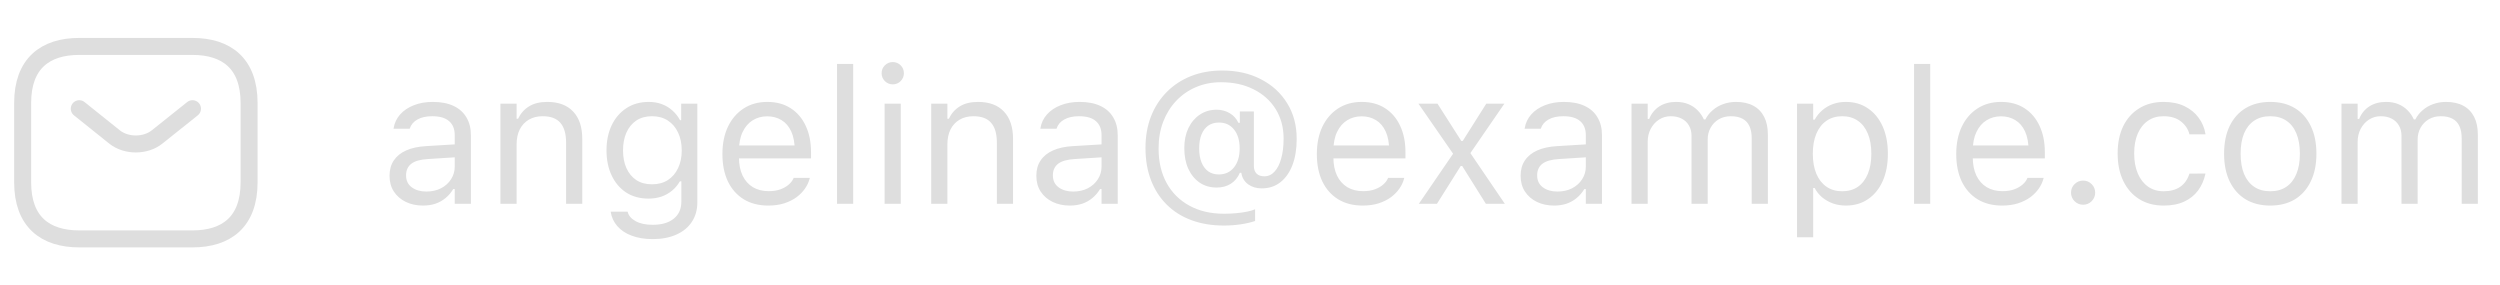 <svg width="184" height="21" viewBox="0 0 184 21" fill="none" xmlns="http://www.w3.org/2000/svg">
<path d="M14.167 17.583H5.833C3.333 17.583 1.667 16.333 1.667 13.417V7.583C1.667 4.667 3.333 3.417 5.833 3.417H14.167C16.667 3.417 18.333 4.667 18.333 7.583V13.417C18.333 16.333 16.667 17.583 14.167 17.583Z" stroke="#DEDEDE" stroke-width="1.25" stroke-miterlimit="10" stroke-linecap="round" stroke-linejoin="round"/>
<path d="M14.167 8L11.558 10.083C10.7 10.767 9.292 10.767 8.433 10.083L5.833 8" stroke="#DEDEDE" stroke-width="1.25" stroke-miterlimit="10" stroke-linecap="round" stroke-linejoin="round"/>
<path d="M31.131 15.13C30.666 15.13 30.247 15.041 29.873 14.863C29.504 14.685 29.21 14.433 28.991 14.104C28.777 13.776 28.67 13.389 28.67 12.942V12.929C28.67 12.491 28.775 12.117 28.984 11.808C29.194 11.493 29.499 11.247 29.9 11.069C30.301 10.892 30.787 10.787 31.356 10.755L34.063 10.591V11.541L31.5 11.705C30.939 11.737 30.529 11.853 30.27 12.054C30.014 12.254 29.887 12.537 29.887 12.901V12.915C29.887 13.289 30.028 13.58 30.311 13.79C30.593 13.995 30.949 14.098 31.377 14.098C31.783 14.098 32.143 14.018 32.457 13.858C32.772 13.694 33.018 13.473 33.195 13.195C33.378 12.917 33.469 12.603 33.469 12.252V9.955C33.469 9.499 33.33 9.153 33.052 8.916C32.778 8.674 32.366 8.554 31.814 8.554C31.372 8.554 31.01 8.633 30.727 8.793C30.445 8.948 30.256 9.169 30.16 9.456L30.153 9.477H28.964L28.971 9.436C29.035 9.048 29.194 8.711 29.449 8.424C29.709 8.132 30.044 7.907 30.454 7.747C30.864 7.583 31.331 7.501 31.855 7.501C32.457 7.501 32.965 7.599 33.38 7.795C33.799 7.991 34.116 8.273 34.33 8.643C34.549 9.007 34.658 9.445 34.658 9.955V15H33.469V13.913H33.359C33.204 14.173 33.015 14.394 32.792 14.576C32.573 14.758 32.325 14.898 32.047 14.993C31.769 15.084 31.463 15.13 31.131 15.13ZM36.832 15V7.631H38.022V8.738H38.131C38.318 8.346 38.587 8.043 38.938 7.829C39.288 7.61 39.735 7.501 40.277 7.501C41.107 7.501 41.742 7.738 42.185 8.212C42.631 8.681 42.855 9.354 42.855 10.229V15H41.665V10.516C41.665 9.85 41.524 9.358 41.241 9.039C40.963 8.715 40.53 8.554 39.942 8.554C39.55 8.554 39.211 8.638 38.924 8.807C38.637 8.975 38.413 9.215 38.254 9.524C38.099 9.834 38.022 10.206 38.022 10.639V15H36.832ZM48.043 17.598C47.45 17.598 46.933 17.513 46.491 17.345C46.049 17.181 45.696 16.946 45.432 16.641C45.172 16.34 45.01 15.989 44.946 15.588L44.96 15.581H46.19L46.197 15.588C46.261 15.866 46.453 16.094 46.772 16.271C47.09 16.454 47.514 16.545 48.043 16.545C48.704 16.545 49.219 16.395 49.588 16.094C49.962 15.797 50.148 15.378 50.148 14.836V13.346H50.039C49.884 13.615 49.69 13.845 49.458 14.036C49.226 14.227 48.964 14.373 48.672 14.474C48.38 14.569 48.066 14.617 47.728 14.617C47.095 14.617 46.546 14.467 46.081 14.166C45.621 13.861 45.265 13.441 45.015 12.908C44.764 12.375 44.639 11.764 44.639 11.076V11.062C44.639 10.374 44.764 9.764 45.015 9.23C45.27 8.693 45.63 8.271 46.095 7.966C46.56 7.656 47.113 7.501 47.756 7.501C48.102 7.501 48.421 7.556 48.713 7.665C49.005 7.774 49.262 7.929 49.485 8.13C49.713 8.33 49.902 8.57 50.053 8.848H50.135V7.631H51.324V14.898C51.324 15.444 51.19 15.921 50.921 16.326C50.657 16.732 50.278 17.044 49.786 17.263C49.294 17.486 48.713 17.598 48.043 17.598ZM47.988 13.565C48.444 13.565 48.834 13.46 49.157 13.25C49.485 13.036 49.736 12.742 49.909 12.368C50.087 11.995 50.176 11.564 50.176 11.076V11.062C50.176 10.575 50.087 10.142 49.909 9.764C49.736 9.385 49.485 9.089 49.157 8.875C48.834 8.661 48.444 8.554 47.988 8.554C47.533 8.554 47.145 8.661 46.826 8.875C46.512 9.089 46.27 9.385 46.102 9.764C45.938 10.142 45.855 10.575 45.855 11.062V11.076C45.855 11.564 45.938 11.995 46.102 12.368C46.27 12.742 46.512 13.036 46.826 13.25C47.145 13.46 47.533 13.565 47.988 13.565ZM56.547 15.13C55.845 15.13 55.241 14.975 54.735 14.665C54.234 14.355 53.847 13.918 53.573 13.352C53.304 12.783 53.17 12.113 53.17 11.343V11.336C53.17 10.575 53.304 9.907 53.573 9.333C53.847 8.759 54.232 8.31 54.728 7.986C55.225 7.663 55.806 7.501 56.472 7.501C57.142 7.501 57.716 7.656 58.194 7.966C58.677 8.276 59.047 8.709 59.302 9.265C59.562 9.816 59.691 10.459 59.691 11.192V11.657H53.785V10.707H59.083L58.495 11.575V11.104C58.495 10.525 58.408 10.049 58.235 9.675C58.062 9.301 57.823 9.023 57.518 8.841C57.212 8.654 56.861 8.561 56.465 8.561C56.068 8.561 55.713 8.659 55.398 8.854C55.089 9.046 54.842 9.331 54.66 9.709C54.478 10.087 54.387 10.552 54.387 11.104V11.575C54.387 12.099 54.476 12.548 54.653 12.922C54.831 13.291 55.084 13.576 55.412 13.776C55.74 13.972 56.128 14.07 56.574 14.07C56.907 14.07 57.196 14.025 57.442 13.934C57.688 13.842 57.891 13.726 58.051 13.585C58.21 13.444 58.322 13.3 58.386 13.154L58.413 13.093H59.602L59.589 13.148C59.525 13.398 59.411 13.642 59.247 13.879C59.088 14.111 58.88 14.323 58.625 14.515C58.37 14.701 58.067 14.852 57.716 14.966C57.37 15.075 56.98 15.13 56.547 15.13ZM61.605 15V4.705H62.795V15H61.605ZM65.106 15V7.631H66.295V15H65.106ZM65.707 6.209C65.484 6.209 65.29 6.129 65.126 5.97C64.966 5.806 64.887 5.612 64.887 5.389C64.887 5.161 64.966 4.967 65.126 4.808C65.29 4.648 65.484 4.568 65.707 4.568C65.935 4.568 66.129 4.648 66.288 4.808C66.448 4.967 66.527 5.161 66.527 5.389C66.527 5.612 66.448 5.806 66.288 5.97C66.129 6.129 65.935 6.209 65.707 6.209ZM68.537 15V7.631H69.727V8.738H69.836C70.023 8.346 70.292 8.043 70.643 7.829C70.993 7.61 71.44 7.501 71.982 7.501C72.812 7.501 73.448 7.738 73.89 8.212C74.336 8.681 74.56 9.354 74.56 10.229V15H73.37V10.516C73.37 9.85 73.229 9.358 72.946 9.039C72.668 8.715 72.235 8.554 71.647 8.554C71.255 8.554 70.916 8.638 70.629 8.807C70.342 8.975 70.118 9.215 69.959 9.524C69.804 9.834 69.727 10.206 69.727 10.639V15H68.537ZM78.736 15.13C78.272 15.13 77.852 15.041 77.478 14.863C77.109 14.685 76.815 14.433 76.597 14.104C76.382 13.776 76.275 13.389 76.275 12.942V12.929C76.275 12.491 76.38 12.117 76.59 11.808C76.799 11.493 77.105 11.247 77.506 11.069C77.907 10.892 78.392 10.787 78.962 10.755L81.669 10.591V11.541L79.106 11.705C78.545 11.737 78.135 11.853 77.875 12.054C77.62 12.254 77.492 12.537 77.492 12.901V12.915C77.492 13.289 77.633 13.58 77.916 13.79C78.199 13.995 78.554 14.098 78.982 14.098C79.388 14.098 79.748 14.018 80.062 13.858C80.377 13.694 80.623 13.473 80.801 13.195C80.983 12.917 81.074 12.603 81.074 12.252V9.955C81.074 9.499 80.935 9.153 80.657 8.916C80.384 8.674 79.971 8.554 79.42 8.554C78.978 8.554 78.616 8.633 78.333 8.793C78.05 8.948 77.861 9.169 77.766 9.456L77.759 9.477H76.569L76.576 9.436C76.64 9.048 76.799 8.711 77.055 8.424C77.314 8.132 77.649 7.907 78.06 7.747C78.47 7.583 78.937 7.501 79.461 7.501C80.062 7.501 80.571 7.599 80.985 7.795C81.405 7.991 81.721 8.273 81.936 8.643C82.154 9.007 82.264 9.445 82.264 9.955V15H81.074V13.913H80.965C80.81 14.173 80.621 14.394 80.397 14.576C80.179 14.758 79.93 14.898 79.652 14.993C79.374 15.084 79.069 15.13 78.736 15.13ZM90.07 16.6C89.191 16.6 88.395 16.467 87.685 16.203C86.974 15.939 86.368 15.556 85.866 15.055C85.365 14.558 84.98 13.959 84.711 13.257C84.442 12.555 84.308 11.769 84.308 10.898V10.885C84.308 10.042 84.442 9.271 84.711 8.574C84.984 7.877 85.372 7.275 85.873 6.77C86.374 6.264 86.969 5.874 87.657 5.601C88.35 5.327 89.116 5.19 89.954 5.19C91.034 5.19 91.984 5.405 92.805 5.833C93.63 6.257 94.274 6.847 94.739 7.604C95.204 8.355 95.436 9.226 95.436 10.215V10.229C95.436 10.967 95.332 11.609 95.122 12.156C94.912 12.699 94.614 13.12 94.227 13.421C93.844 13.717 93.39 13.865 92.866 13.865C92.474 13.865 92.139 13.765 91.861 13.565C91.588 13.359 91.424 13.091 91.369 12.758L91.362 12.717H91.253C91.107 13.063 90.886 13.332 90.59 13.523C90.294 13.71 89.945 13.804 89.544 13.804C89.07 13.804 88.653 13.683 88.293 13.441C87.938 13.195 87.659 12.856 87.459 12.423C87.263 11.99 87.165 11.484 87.165 10.905V10.892C87.165 10.34 87.265 9.853 87.466 9.429C87.671 9.005 87.951 8.674 88.307 8.438C88.667 8.196 89.079 8.075 89.544 8.075C89.904 8.075 90.228 8.162 90.515 8.335C90.802 8.508 91.011 8.743 91.144 9.039H91.253V8.205H92.285V12.218C92.285 12.455 92.351 12.642 92.483 12.778C92.62 12.911 92.811 12.977 93.058 12.977C93.345 12.977 93.593 12.863 93.803 12.635C94.017 12.407 94.181 12.086 94.295 11.671C94.413 11.256 94.473 10.771 94.473 10.215V10.201C94.473 9.381 94.279 8.659 93.892 8.034C93.504 7.41 92.964 6.924 92.272 6.578C91.579 6.227 90.777 6.052 89.865 6.052C89.195 6.052 88.58 6.173 88.019 6.414C87.463 6.651 86.978 6.988 86.564 7.426C86.153 7.863 85.834 8.378 85.606 8.971C85.383 9.563 85.272 10.215 85.272 10.926V10.94C85.272 11.91 85.47 12.755 85.866 13.476C86.263 14.191 86.821 14.745 87.541 15.137C88.261 15.533 89.109 15.731 90.084 15.731C90.398 15.731 90.701 15.718 90.993 15.69C91.289 15.663 91.558 15.624 91.8 15.574C92.041 15.524 92.233 15.467 92.374 15.403V16.265C92.069 16.369 91.716 16.451 91.314 16.511C90.918 16.57 90.503 16.6 90.07 16.6ZM89.701 12.84C90.171 12.84 90.544 12.667 90.822 12.32C91.1 11.974 91.239 11.511 91.239 10.933V10.919C91.239 10.336 91.1 9.873 90.822 9.531C90.549 9.189 90.18 9.019 89.715 9.019C89.409 9.019 89.147 9.094 88.929 9.244C88.715 9.395 88.548 9.613 88.43 9.9C88.316 10.183 88.259 10.523 88.259 10.919V10.933C88.259 11.325 88.316 11.664 88.43 11.951C88.548 12.238 88.715 12.459 88.929 12.614C89.147 12.765 89.405 12.84 89.701 12.84ZM100.297 15.13C99.595 15.13 98.991 14.975 98.485 14.665C97.984 14.355 97.597 13.918 97.323 13.352C97.054 12.783 96.92 12.113 96.92 11.343V11.336C96.92 10.575 97.054 9.907 97.323 9.333C97.597 8.759 97.982 8.31 98.478 7.986C98.975 7.663 99.556 7.501 100.222 7.501C100.892 7.501 101.466 7.656 101.944 7.966C102.427 8.276 102.797 8.709 103.052 9.265C103.312 9.816 103.441 10.459 103.441 11.192V11.657H97.535V10.707H102.833L102.245 11.575V11.104C102.245 10.525 102.159 10.049 101.985 9.675C101.812 9.301 101.573 9.023 101.268 8.841C100.962 8.654 100.611 8.561 100.215 8.561C99.818 8.561 99.463 8.659 99.148 8.854C98.838 9.046 98.592 9.331 98.41 9.709C98.228 10.087 98.137 10.552 98.137 11.104V11.575C98.137 12.099 98.226 12.548 98.403 12.922C98.581 13.291 98.834 13.576 99.162 13.776C99.49 13.972 99.878 14.07 100.324 14.07C100.657 14.07 100.946 14.025 101.192 13.934C101.438 13.842 101.641 13.726 101.801 13.585C101.96 13.444 102.072 13.3 102.136 13.154L102.163 13.093H103.353L103.339 13.148C103.275 13.398 103.161 13.642 102.997 13.879C102.838 14.111 102.63 14.323 102.375 14.515C102.12 14.701 101.817 14.852 101.466 14.966C101.119 15.075 100.73 15.13 100.297 15.13ZM104.426 15L106.948 11.315L104.398 7.631H105.8L107.55 10.372H107.659L109.389 7.631H110.722L108.22 11.268L110.756 15H109.361L107.618 12.218H107.509L105.759 15H104.426ZM114.379 15.13C113.914 15.13 113.495 15.041 113.121 14.863C112.752 14.685 112.458 14.433 112.239 14.104C112.025 13.776 111.918 13.389 111.918 12.942V12.929C111.918 12.491 112.023 12.117 112.232 11.808C112.442 11.493 112.747 11.247 113.148 11.069C113.549 10.892 114.035 10.787 114.604 10.755L117.312 10.591V11.541L114.748 11.705C114.188 11.737 113.777 11.853 113.518 12.054C113.262 12.254 113.135 12.537 113.135 12.901V12.915C113.135 13.289 113.276 13.58 113.559 13.79C113.841 13.995 114.197 14.098 114.625 14.098C115.031 14.098 115.391 14.018 115.705 13.858C116.02 13.694 116.266 13.473 116.443 13.195C116.626 12.917 116.717 12.603 116.717 12.252V9.955C116.717 9.499 116.578 9.153 116.3 8.916C116.026 8.674 115.614 8.554 115.062 8.554C114.62 8.554 114.258 8.633 113.976 8.793C113.693 8.948 113.504 9.169 113.408 9.456L113.401 9.477H112.212L112.219 9.436C112.283 9.048 112.442 8.711 112.697 8.424C112.957 8.132 113.292 7.907 113.702 7.747C114.112 7.583 114.579 7.501 115.104 7.501C115.705 7.501 116.213 7.599 116.628 7.795C117.047 7.991 117.364 8.273 117.578 8.643C117.797 9.007 117.906 9.445 117.906 9.955V15H116.717V13.913H116.607C116.452 14.173 116.263 14.394 116.04 14.576C115.821 14.758 115.573 14.898 115.295 14.993C115.017 15.084 114.712 15.13 114.379 15.13ZM120.08 15V7.631H121.27V8.752H121.379C121.543 8.355 121.794 8.048 122.131 7.829C122.473 7.61 122.885 7.501 123.368 7.501C123.701 7.501 123.999 7.556 124.264 7.665C124.528 7.774 124.756 7.927 124.947 8.123C125.139 8.314 125.291 8.538 125.405 8.793H125.515C125.647 8.533 125.825 8.308 126.048 8.116C126.271 7.92 126.529 7.77 126.82 7.665C127.117 7.556 127.433 7.501 127.771 7.501C128.272 7.501 128.696 7.594 129.042 7.781C129.393 7.968 129.66 8.242 129.842 8.602C130.024 8.957 130.115 9.392 130.115 9.907V15H128.926V10.181C128.926 9.816 128.869 9.515 128.755 9.278C128.646 9.037 128.477 8.857 128.249 8.738C128.021 8.615 127.734 8.554 127.388 8.554C127.046 8.554 126.747 8.631 126.492 8.786C126.237 8.941 126.039 9.148 125.897 9.408C125.756 9.663 125.686 9.948 125.686 10.263V15H124.496V9.996C124.496 9.704 124.432 9.451 124.305 9.237C124.182 9.019 124.004 8.85 123.771 8.731C123.544 8.613 123.275 8.554 122.965 8.554C122.646 8.554 122.356 8.638 122.097 8.807C121.841 8.975 121.639 9.203 121.488 9.49C121.342 9.773 121.27 10.087 121.27 10.434V15H120.08ZM132.262 17.461V7.631H133.451V8.807H133.561C133.711 8.533 133.9 8.301 134.128 8.109C134.356 7.913 134.616 7.763 134.907 7.658C135.199 7.553 135.516 7.501 135.857 7.501C136.482 7.501 137.024 7.66 137.484 7.979C137.949 8.294 138.309 8.736 138.564 9.306C138.82 9.875 138.947 10.543 138.947 11.309V11.322C138.947 12.092 138.82 12.762 138.564 13.332C138.309 13.902 137.949 14.344 137.484 14.658C137.024 14.973 136.482 15.13 135.857 15.13C135.52 15.13 135.201 15.078 134.9 14.973C134.604 14.863 134.34 14.713 134.107 14.521C133.88 14.33 133.697 14.102 133.561 13.838H133.451V17.461H132.262ZM135.584 14.077C136.035 14.077 136.42 13.968 136.739 13.749C137.058 13.526 137.302 13.209 137.471 12.799C137.644 12.384 137.73 11.892 137.73 11.322V11.309C137.73 10.734 137.644 10.242 137.471 9.832C137.302 9.422 137.058 9.107 136.739 8.889C136.42 8.665 136.035 8.554 135.584 8.554C135.137 8.554 134.752 8.665 134.429 8.889C134.105 9.112 133.857 9.429 133.684 9.839C133.51 10.249 133.424 10.739 133.424 11.309V11.322C133.424 11.887 133.51 12.377 133.684 12.792C133.857 13.202 134.105 13.519 134.429 13.742C134.752 13.966 135.137 14.077 135.584 14.077ZM140.875 15V4.705H142.064V15H140.875ZM147.355 15.13C146.654 15.13 146.05 14.975 145.544 14.665C145.043 14.355 144.655 13.918 144.382 13.352C144.113 12.783 143.979 12.113 143.979 11.343V11.336C143.979 10.575 144.113 9.907 144.382 9.333C144.655 8.759 145.04 8.31 145.537 7.986C146.034 7.663 146.615 7.501 147.28 7.501C147.95 7.501 148.524 7.656 149.003 7.966C149.486 8.276 149.855 8.709 150.11 9.265C150.37 9.816 150.5 10.459 150.5 11.192V11.657H144.594V10.707H149.892L149.304 11.575V11.104C149.304 10.525 149.217 10.049 149.044 9.675C148.871 9.301 148.632 9.023 148.326 8.841C148.021 8.654 147.67 8.561 147.273 8.561C146.877 8.561 146.521 8.659 146.207 8.854C145.897 9.046 145.651 9.331 145.469 9.709C145.286 10.087 145.195 10.552 145.195 11.104V11.575C145.195 12.099 145.284 12.548 145.462 12.922C145.64 13.291 145.893 13.576 146.221 13.776C146.549 13.972 146.936 14.07 147.383 14.07C147.715 14.07 148.005 14.025 148.251 13.934C148.497 13.842 148.7 13.726 148.859 13.585C149.019 13.444 149.131 13.3 149.194 13.154L149.222 13.093H150.411L150.397 13.148C150.334 13.398 150.22 13.642 150.056 13.879C149.896 14.111 149.689 14.323 149.434 14.515C149.178 14.701 148.875 14.852 148.524 14.966C148.178 15.075 147.788 15.13 147.355 15.13ZM153.316 15.068C153.075 15.068 152.865 14.982 152.688 14.809C152.514 14.631 152.428 14.421 152.428 14.18C152.428 13.934 152.514 13.724 152.688 13.551C152.865 13.378 153.075 13.291 153.316 13.291C153.562 13.291 153.772 13.378 153.945 13.551C154.118 13.724 154.205 13.934 154.205 14.18C154.205 14.421 154.118 14.631 153.945 14.809C153.772 14.982 153.562 15.068 153.316 15.068ZM159.243 15.13C158.555 15.13 157.958 14.973 157.452 14.658C156.946 14.344 156.554 13.899 156.276 13.325C155.998 12.751 155.859 12.074 155.859 11.295V11.281C155.859 10.516 155.996 9.85 156.27 9.285C156.548 8.72 156.939 8.283 157.445 7.973C157.951 7.658 158.548 7.501 159.236 7.501C159.833 7.501 160.348 7.606 160.781 7.815C161.214 8.025 161.561 8.308 161.82 8.663C162.08 9.014 162.246 9.408 162.319 9.846L162.326 9.887H161.144L161.137 9.866C161.046 9.502 160.838 9.192 160.515 8.937C160.191 8.681 159.765 8.554 159.236 8.554C158.794 8.554 158.411 8.665 158.088 8.889C157.764 9.112 157.514 9.429 157.336 9.839C157.163 10.245 157.076 10.725 157.076 11.281V11.295C157.076 11.86 157.165 12.352 157.343 12.771C157.521 13.186 157.771 13.508 158.095 13.735C158.418 13.963 158.799 14.077 159.236 14.077C159.733 14.077 160.139 13.97 160.453 13.756C160.768 13.542 160.993 13.229 161.13 12.819L161.144 12.778L162.319 12.771L162.306 12.847C162.205 13.289 162.028 13.683 161.772 14.029C161.517 14.371 161.18 14.64 160.761 14.836C160.341 15.032 159.836 15.13 159.243 15.13ZM167.091 15.13C166.394 15.13 165.79 14.977 165.279 14.672C164.773 14.362 164.382 13.922 164.104 13.352C163.83 12.783 163.693 12.106 163.693 11.322V11.309C163.693 10.52 163.83 9.841 164.104 9.271C164.382 8.702 164.773 8.264 165.279 7.959C165.79 7.654 166.394 7.501 167.091 7.501C167.793 7.501 168.396 7.654 168.902 7.959C169.408 8.264 169.798 8.702 170.071 9.271C170.349 9.841 170.488 10.52 170.488 11.309V11.322C170.488 12.106 170.349 12.783 170.071 13.352C169.798 13.922 169.408 14.362 168.902 14.672C168.396 14.977 167.793 15.13 167.091 15.13ZM167.091 14.077C167.556 14.077 167.95 13.968 168.273 13.749C168.597 13.53 168.843 13.216 169.012 12.806C169.185 12.396 169.271 11.901 169.271 11.322V11.309C169.271 10.725 169.185 10.229 169.012 9.818C168.843 9.408 168.597 9.096 168.273 8.882C167.95 8.663 167.556 8.554 167.091 8.554C166.626 8.554 166.232 8.663 165.908 8.882C165.585 9.096 165.336 9.408 165.163 9.818C164.994 10.229 164.91 10.725 164.91 11.309V11.322C164.91 11.901 164.994 12.396 165.163 12.806C165.336 13.216 165.585 13.53 165.908 13.749C166.232 13.968 166.626 14.077 167.091 14.077ZM172.334 15V7.631H173.523V8.752H173.633C173.797 8.355 174.048 8.048 174.385 7.829C174.727 7.61 175.139 7.501 175.622 7.501C175.955 7.501 176.253 7.556 176.518 7.665C176.782 7.774 177.01 7.927 177.201 8.123C177.393 8.314 177.545 8.538 177.659 8.793H177.769C177.901 8.533 178.078 8.308 178.302 8.116C178.525 7.92 178.783 7.77 179.074 7.665C179.37 7.556 179.687 7.501 180.024 7.501C180.526 7.501 180.95 7.594 181.296 7.781C181.647 7.968 181.913 8.242 182.096 8.602C182.278 8.957 182.369 9.392 182.369 9.907V15H181.18V10.181C181.18 9.816 181.123 9.515 181.009 9.278C180.899 9.037 180.731 8.857 180.503 8.738C180.275 8.615 179.988 8.554 179.642 8.554C179.3 8.554 179.001 8.631 178.746 8.786C178.491 8.941 178.293 9.148 178.151 9.408C178.01 9.663 177.939 9.948 177.939 10.263V15H176.75V9.996C176.75 9.704 176.686 9.451 176.559 9.237C176.436 9.019 176.258 8.85 176.025 8.731C175.798 8.613 175.529 8.554 175.219 8.554C174.9 8.554 174.61 8.638 174.351 8.807C174.095 8.975 173.893 9.203 173.742 9.49C173.596 9.773 173.523 10.087 173.523 10.434V15H172.334Z" fill="#DEDEDE"/>
</svg>
